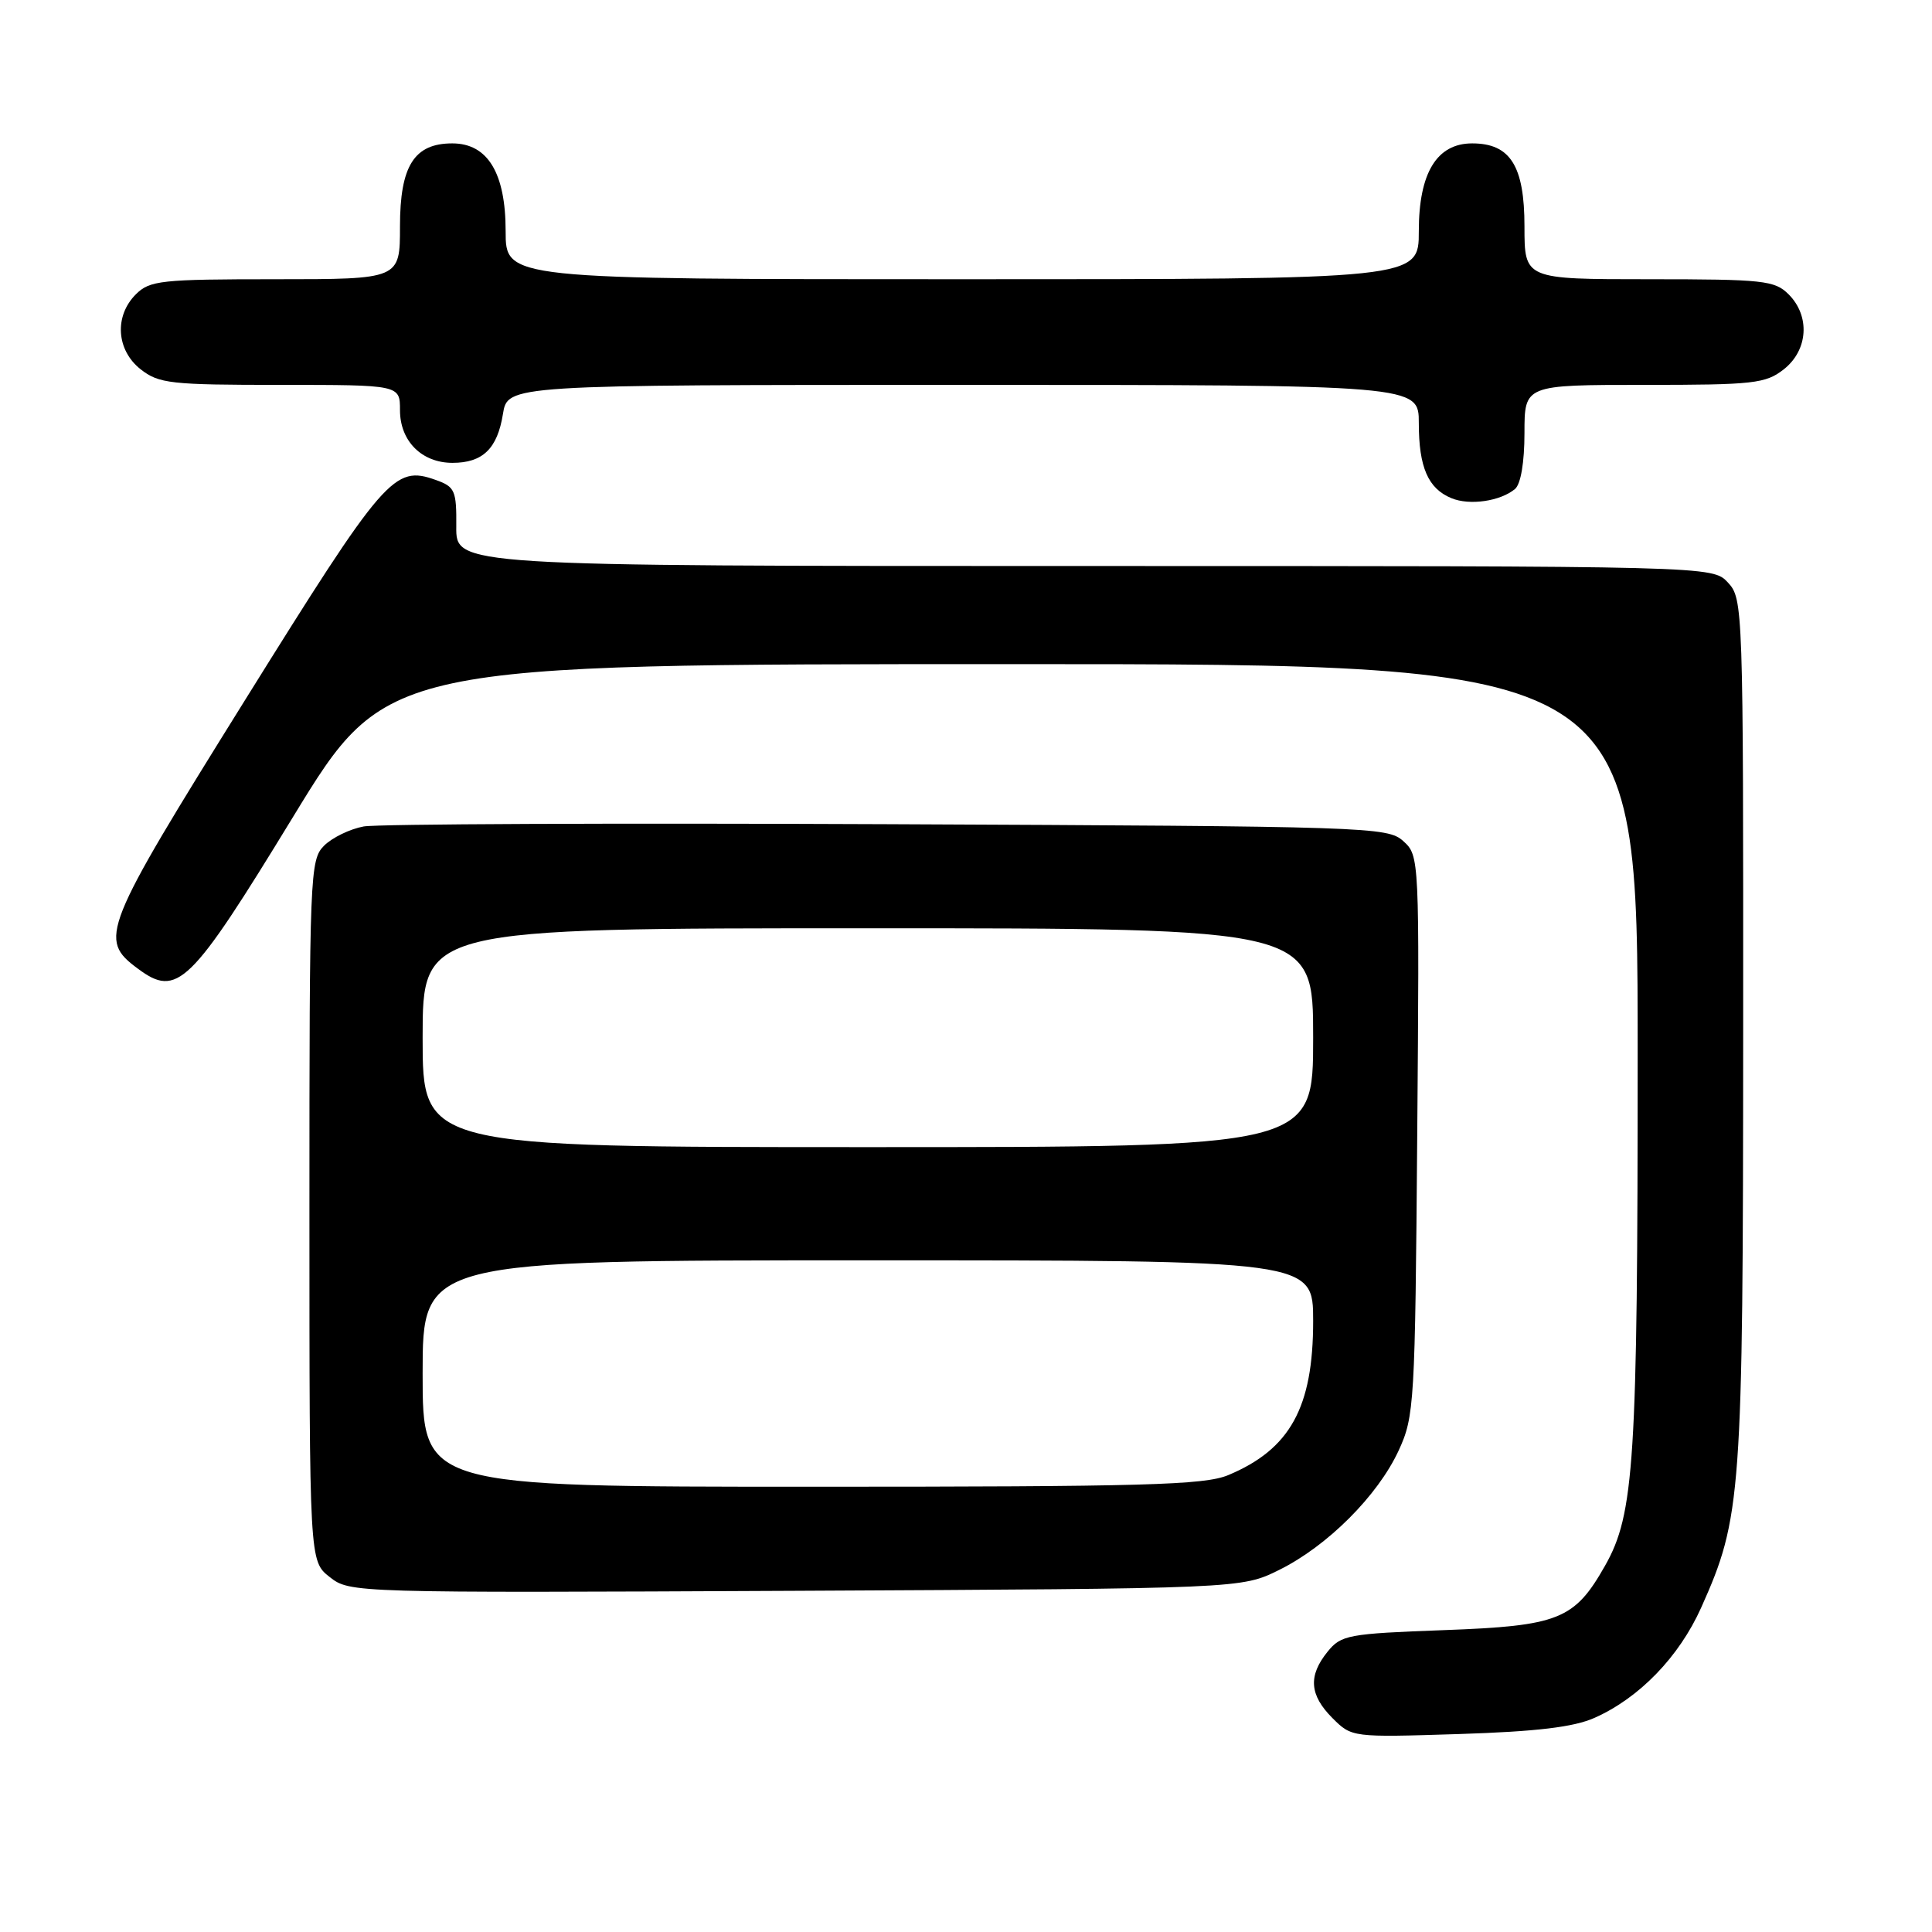 <?xml version="1.0" encoding="UTF-8" standalone="no"?>
<!DOCTYPE svg PUBLIC "-//W3C//DTD SVG 1.1//EN" "http://www.w3.org/Graphics/SVG/1.1/DTD/svg11.dtd" >
<svg xmlns="http://www.w3.org/2000/svg" xmlns:xlink="http://www.w3.org/1999/xlink" version="1.1" viewBox="0 0 256 256">
 <g >
 <path fill="currentColor"
d=" M 211.27 227.63 C 217.22 224.99 222.48 219.55 225.41 213.03 C 230.76 201.09 230.96 198.33 230.98 136.44 C 231.00 80.38 230.96 79.34 228.96 77.19 C 226.92 75.00 226.92 75.00 143.67 75.00 C 60.41 75.00 60.41 75.00 60.46 69.79 C 60.50 64.99 60.28 64.50 57.75 63.60 C 52.21 61.62 51.01 63.00 32.47 92.76 C 13.52 123.19 13.01 124.45 18.25 128.34 C 23.50 132.25 25.18 130.61 38.84 108.23 C 51.19 88.00 51.19 88.00 134.09 88.00 C 217.00 88.00 217.00 88.00 217.00 139.67 C 217.00 193.75 216.56 200.61 212.68 207.46 C 208.63 214.61 206.56 215.44 191.34 216.00 C 178.63 216.47 177.70 216.64 175.91 218.86 C 173.32 222.06 173.51 224.60 176.56 227.66 C 179.12 230.21 179.15 230.22 193.31 229.77 C 203.63 229.44 208.53 228.85 211.27 227.63 Z  M 169.50 208.02 C 175.89 204.86 182.56 198.19 185.33 192.20 C 187.41 187.69 187.51 186.03 187.79 150.45 C 188.09 113.62 188.08 113.38 185.94 111.45 C 183.86 109.57 181.55 109.49 117.65 109.21 C 81.27 109.05 50.01 109.18 48.19 109.51 C 46.38 109.84 44.01 110.99 42.94 112.06 C 41.07 113.93 41.00 115.78 41.00 160.43 C 41.00 206.85 41.00 206.85 43.68 208.96 C 46.35 211.06 46.64 211.07 105.43 210.79 C 164.50 210.50 164.50 210.50 169.50 208.02 Z  M 200.74 64.80 C 201.51 64.16 202.00 61.27 202.00 57.38 C 202.00 51.00 202.00 51.00 217.87 51.00 C 232.40 51.00 233.95 50.83 236.37 48.93 C 239.59 46.39 239.88 41.88 237.00 39.00 C 235.16 37.16 233.67 37.00 218.50 37.00 C 202.00 37.00 202.00 37.00 202.00 30.00 C 202.00 21.98 200.12 19.00 195.07 19.00 C 190.38 19.00 188.00 22.92 188.00 30.63 C 188.00 37.00 188.00 37.00 127.50 37.00 C 67.00 37.00 67.00 37.00 67.00 30.63 C 67.00 22.92 64.62 19.00 59.93 19.00 C 54.88 19.00 53.00 21.98 53.00 30.00 C 53.00 37.00 53.00 37.00 36.50 37.00 C 21.33 37.00 19.84 37.16 18.00 39.00 C 15.12 41.88 15.41 46.39 18.63 48.93 C 21.05 50.83 22.60 51.00 37.13 51.00 C 53.00 51.00 53.00 51.00 53.00 54.35 C 53.00 58.44 55.88 61.33 59.96 61.33 C 63.96 61.33 65.90 59.46 66.64 54.87 C 67.26 51.00 67.26 51.00 127.63 51.00 C 188.00 51.00 188.00 51.00 188.00 56.07 C 188.00 61.91 189.23 64.74 192.32 66.01 C 194.72 67.01 198.79 66.42 200.74 64.80 Z  M 56.00 182.00 C 56.00 167.00 56.00 167.00 115.00 167.00 C 174.00 167.00 174.00 167.00 174.00 175.04 C 174.00 186.50 170.95 192.03 162.75 195.46 C 159.59 196.78 151.64 197.00 107.53 197.00 C 56.00 197.00 56.00 197.00 56.00 182.00 Z  M 56.00 137.50 C 56.00 123.00 56.00 123.00 115.00 123.00 C 174.00 123.00 174.00 123.00 174.00 137.50 C 174.00 152.00 174.00 152.00 115.00 152.00 C 56.00 152.00 56.00 152.00 56.00 137.50 Z "/>
</g>
</svg>
